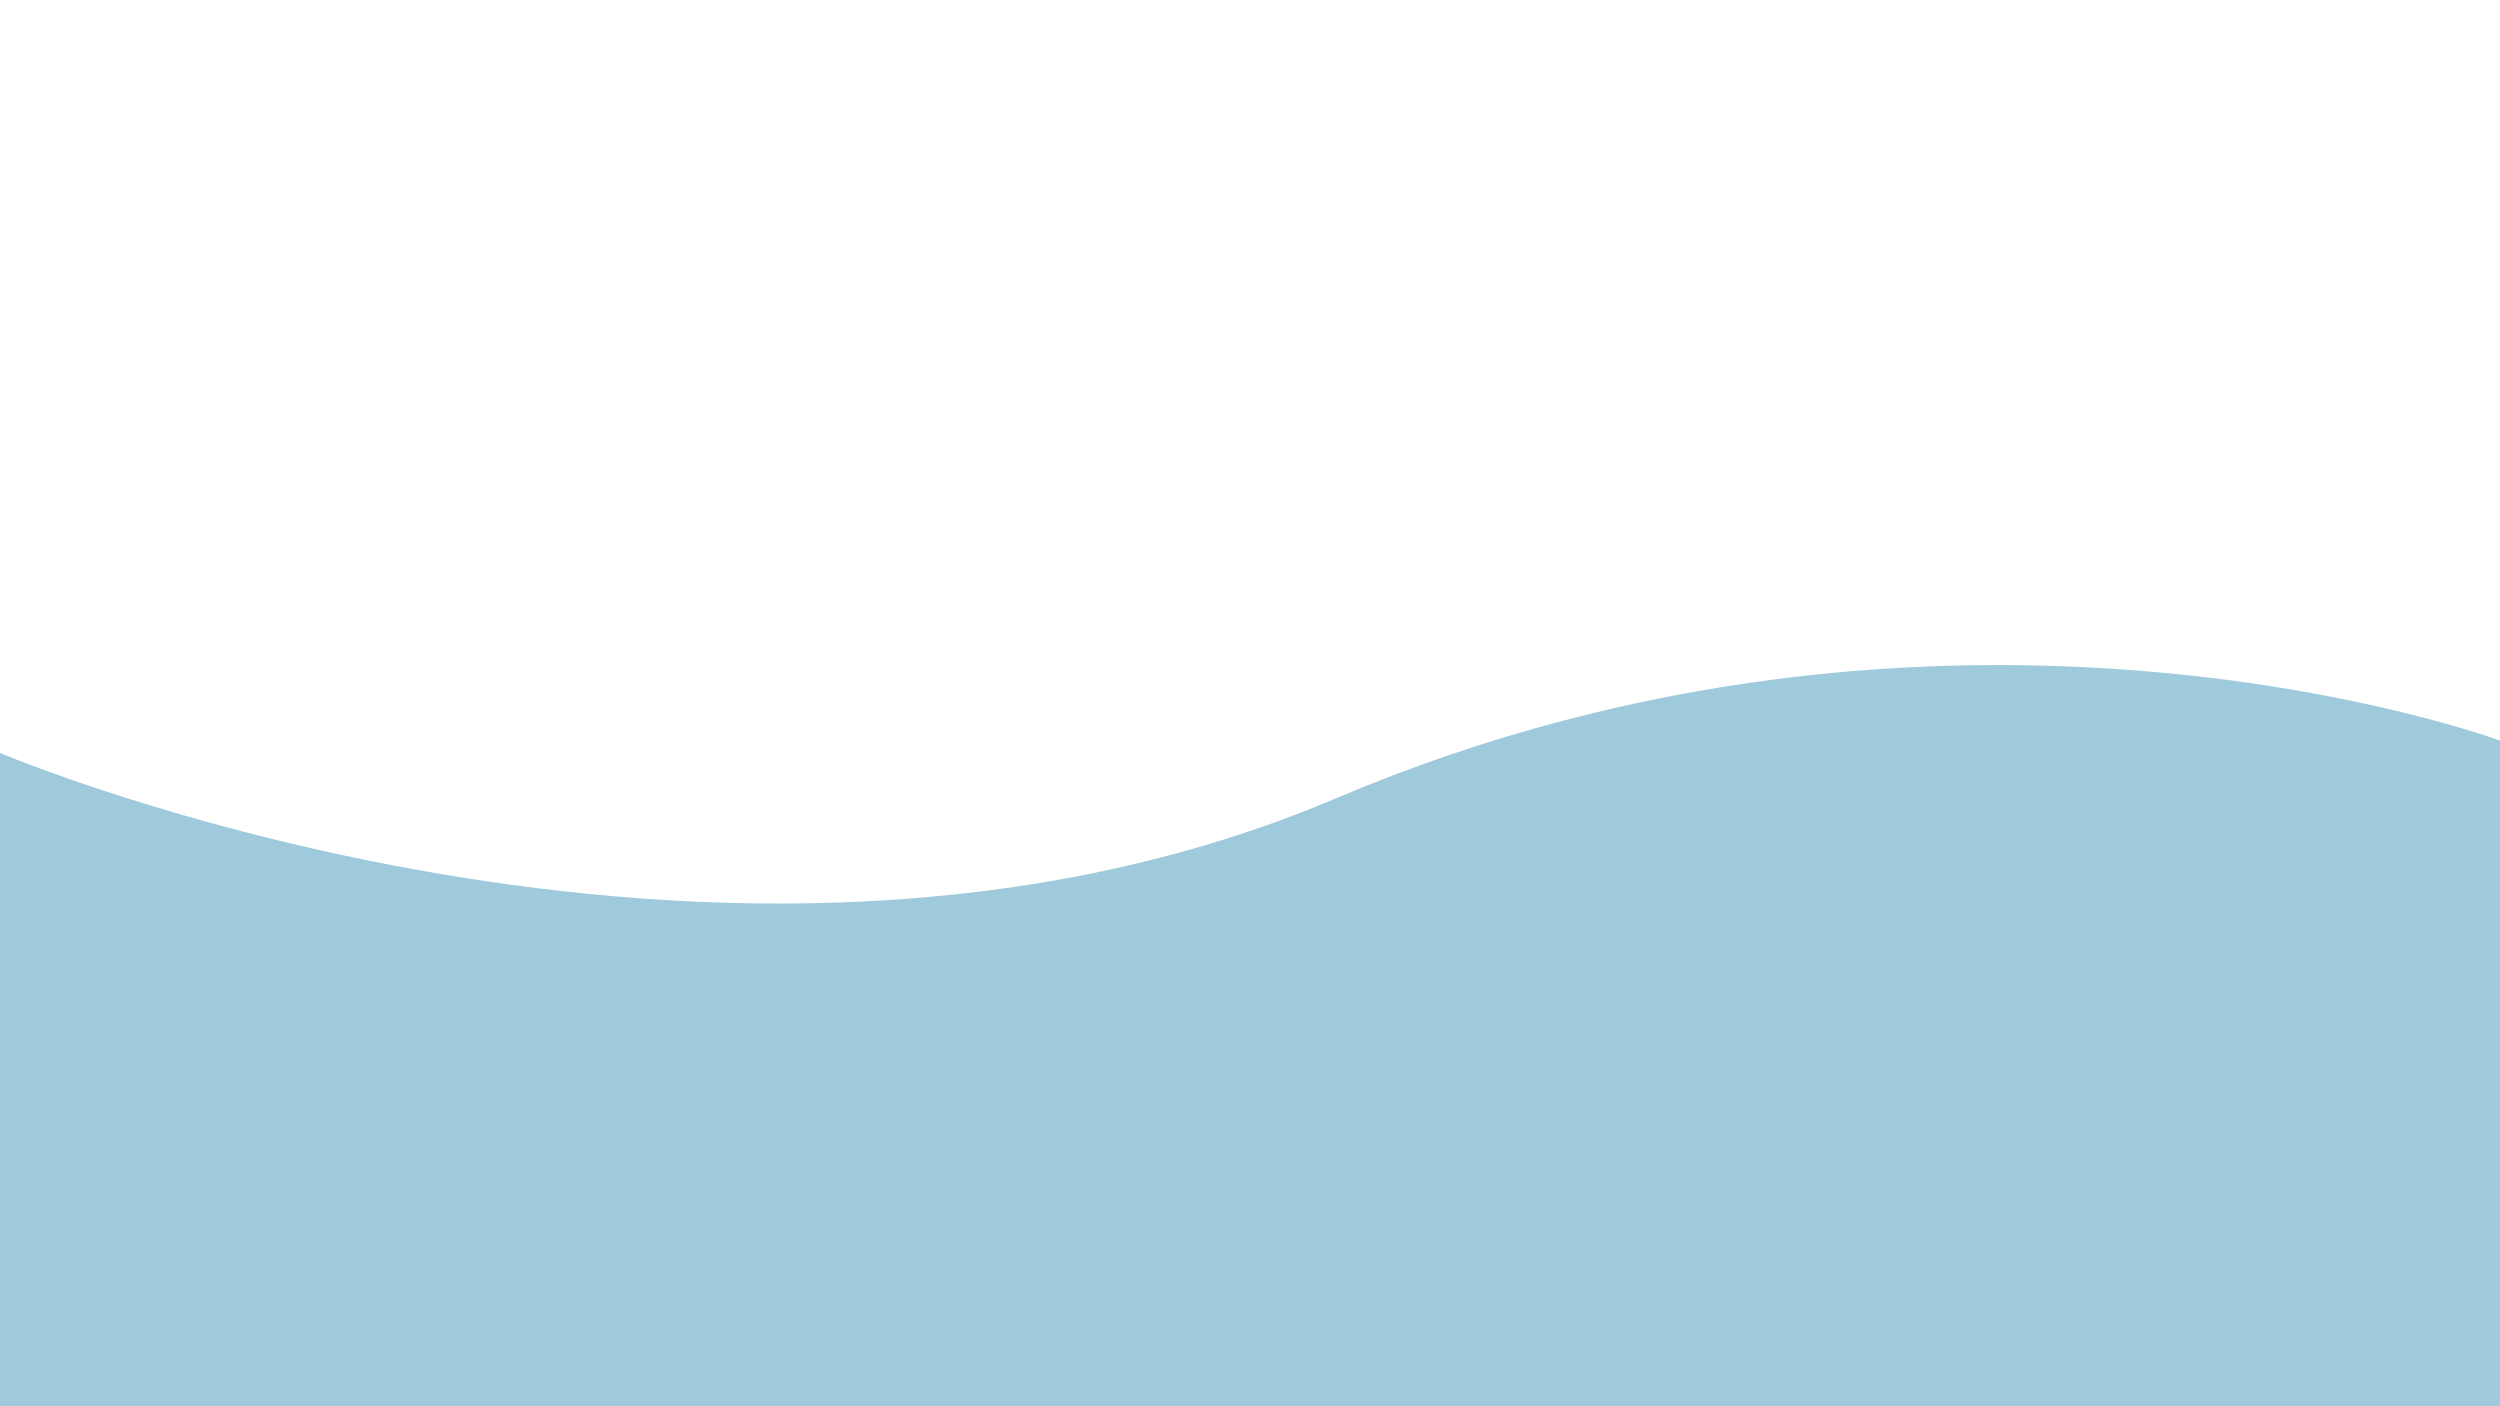 <svg xmlns="http://www.w3.org/2000/svg" xmlns:xlink="http://www.w3.org/1999/xlink" width="1920" height="1080" viewBox="0 0 1920 1080">
  <defs>
    <clipPath id="clip-products_bg">
      <rect width="1920" height="1080"/>
    </clipPath>
  </defs>
  <g id="products_bg" clip-path="url(#clip-products_bg)">
    <rect id="Image_1" data-name="Image 1" width="1920" height="257" transform="translate(0 86)" fill="none"/>
    <rect id="Rectangle_1" data-name="Rectangle 1" width="1920" height="336" transform="translate(0 744)" fill="#62a9c7" opacity="0.61"/>
    <path id="Path_1" data-name="Path 1" d="M1920,165.789S1498.421,9.474,1026.316,210,0,175.263,0,175.263V341.053H1920Z" transform="translate(0 403)" fill="#62a9c7" opacity="0.61"/>
  </g>
</svg>
